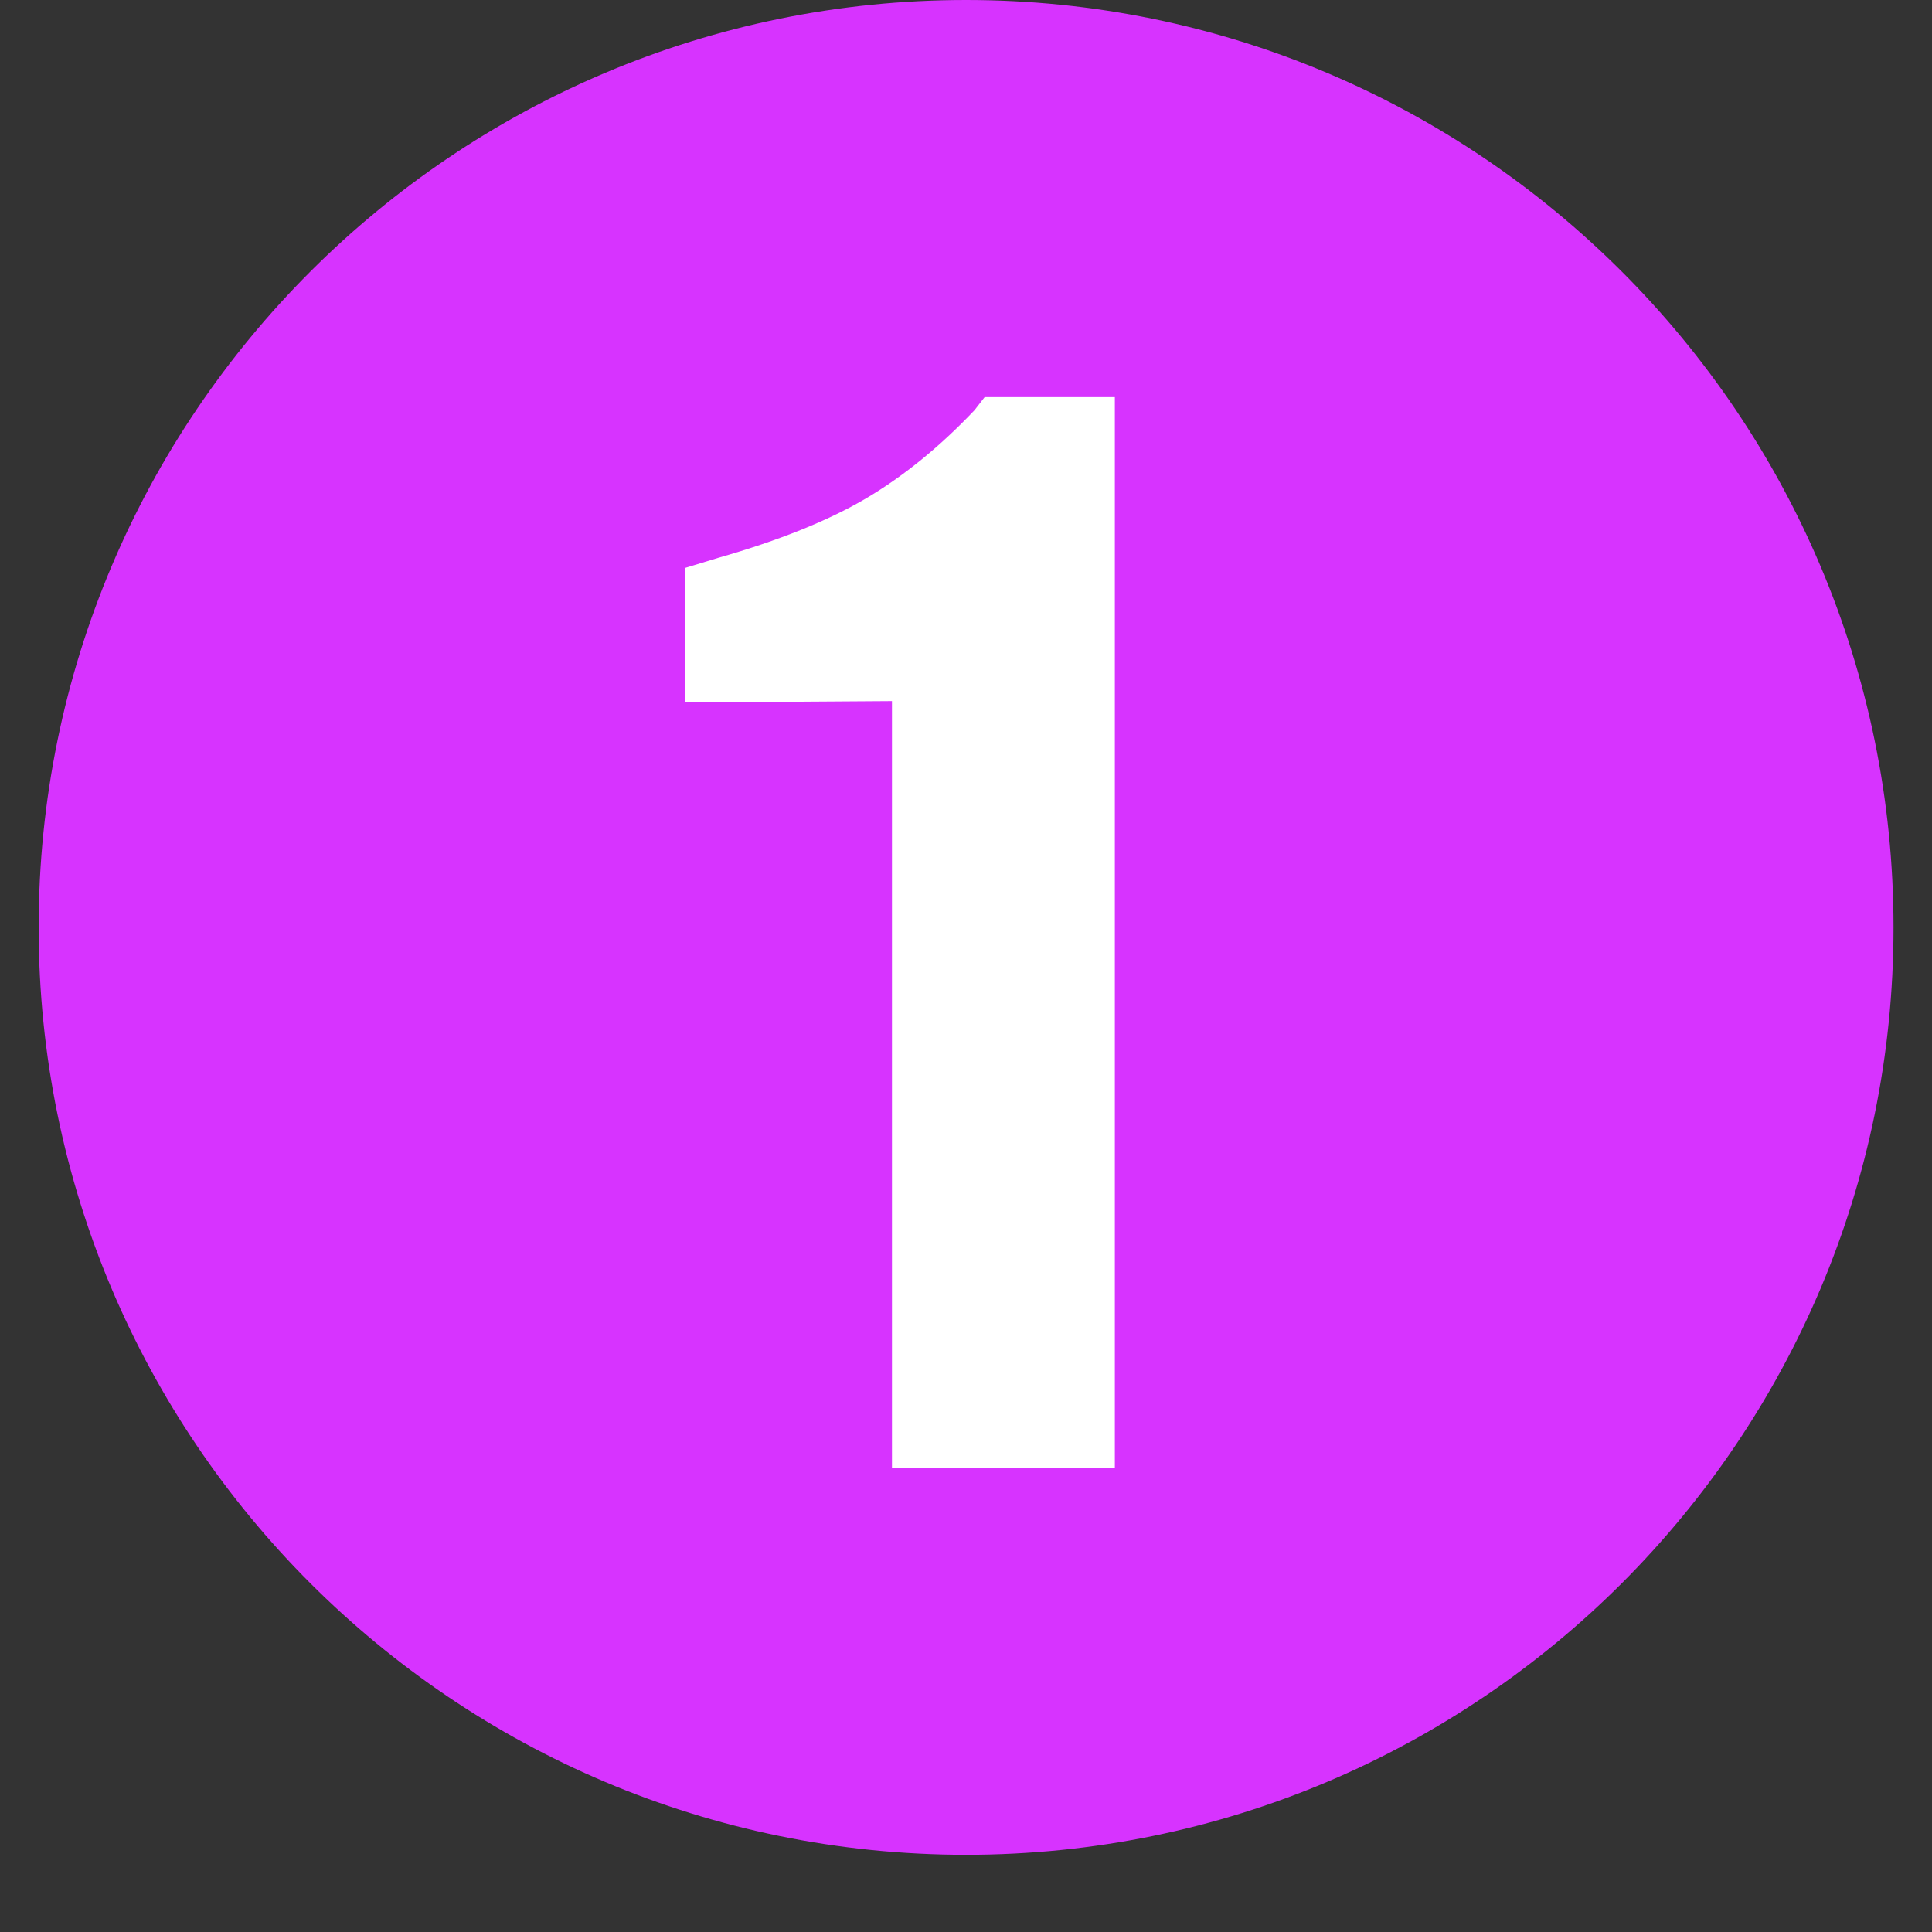 <svg width="25" height="25" viewBox="0 0 25 25" fill="none" xmlns="http://www.w3.org/2000/svg">
<rect x="0" y="0" width="25" height="25" fill="#333333" stroke="none"/>
<path d="M12.501 24.001C19.129 24.001 24.502 18.628 24.502 12.001C24.502 5.373 19.129 -0 12.501 -0C5.873 -0 0.5 5.373 0.5 12.001C0.5 18.628 5.873 24.001 12.501 24.001Z" fill="#D733FF"/>
<path d="M14.426 5.139V18.996H11.542V9.072L8.865 9.09V7.349L9.295 7.218C10.082 6.993 10.718 6.737 11.205 6.45C11.692 6.163 12.16 5.782 12.61 5.308L12.741 5.139H14.426Z" fill="white"/>
</svg>
